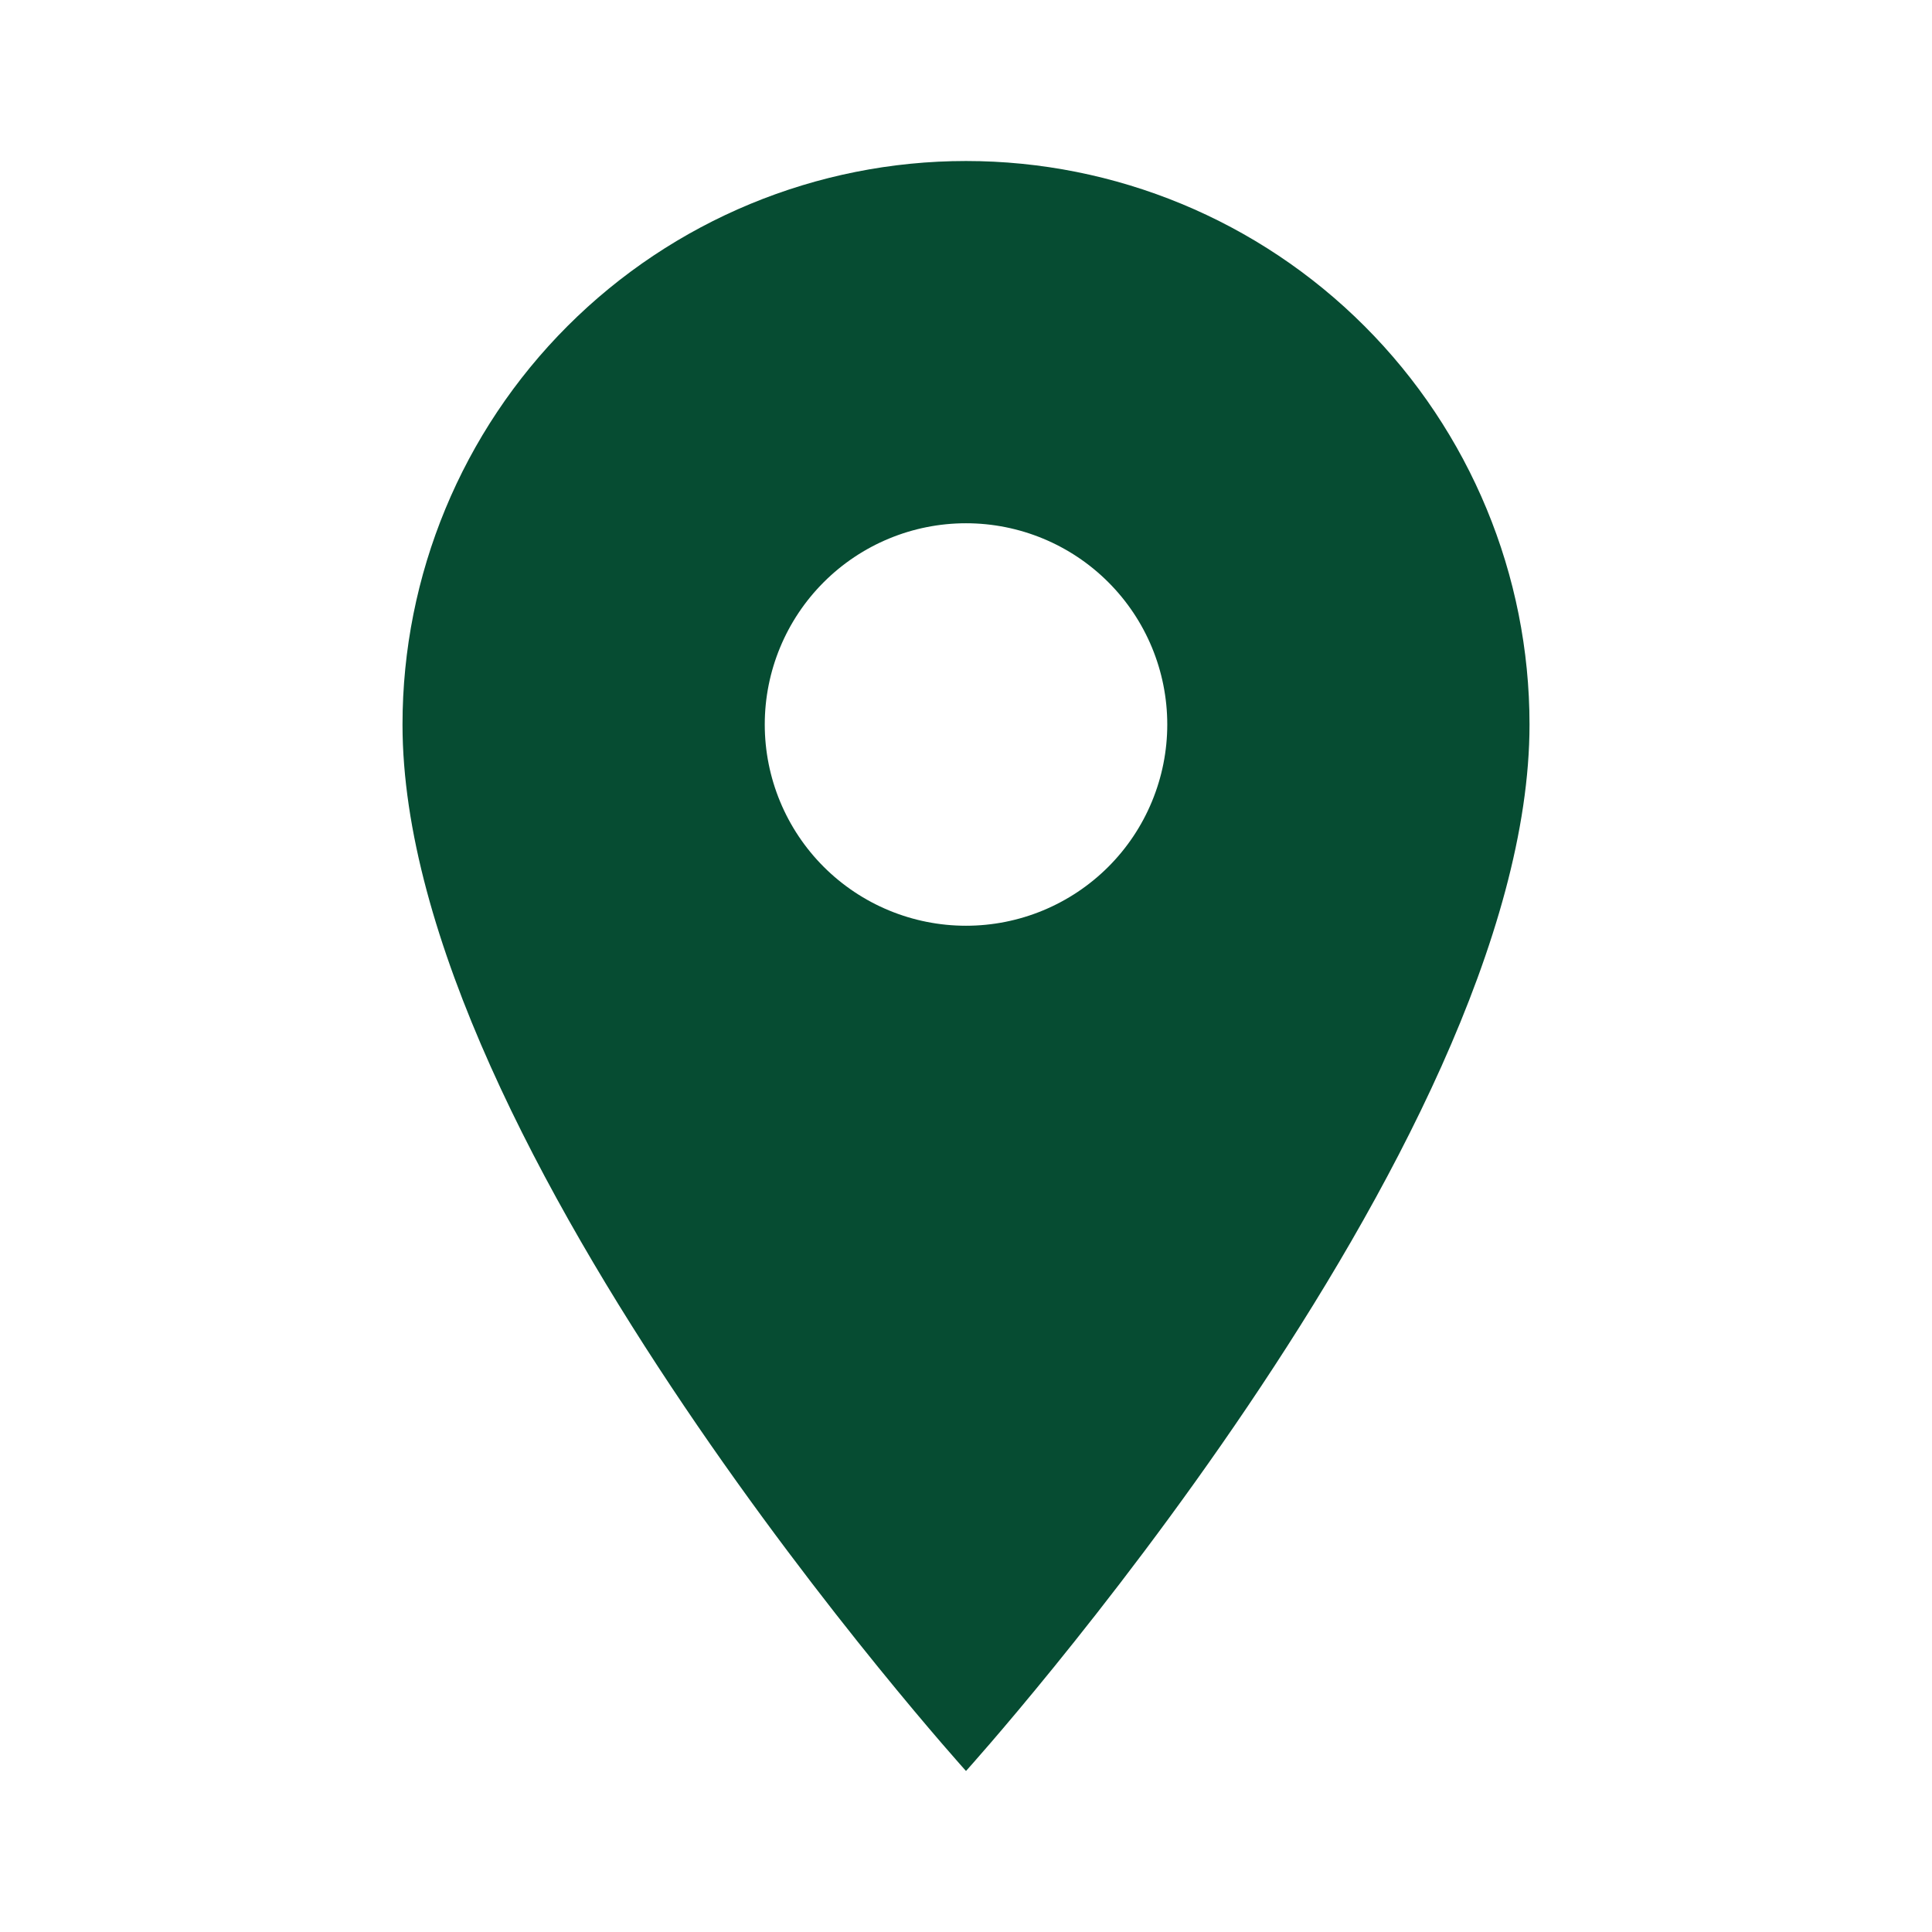 <svg width="80" height="80" viewBox="0 0 80 80" fill="none" xmlns="http://www.w3.org/2000/svg">
<path d="M40 38.333C37.79 38.333 35.671 37.455 34.108 35.893C32.545 34.33 31.667 32.21 31.667 30C31.667 27.79 32.545 25.67 34.108 24.108C35.671 22.545 37.79 21.667 40 21.667C42.211 21.667 44.33 22.545 45.893 24.108C47.456 25.67 48.334 27.79 48.334 30C48.334 31.094 48.118 32.178 47.699 33.189C47.281 34.2 46.667 35.119 45.893 35.893C45.119 36.666 44.2 37.28 43.189 37.699C42.178 38.118 41.095 38.333 40 38.333ZM40 6.667C33.812 6.667 27.877 9.125 23.501 13.501C19.125 17.877 16.667 23.812 16.667 30C16.667 47.5 40 73.333 40 73.333C40 73.333 63.334 47.5 63.334 30C63.334 23.812 60.875 17.877 56.499 13.501C52.124 9.125 46.189 6.667 40 6.667Z" fill="#064C32"/>
</svg>
